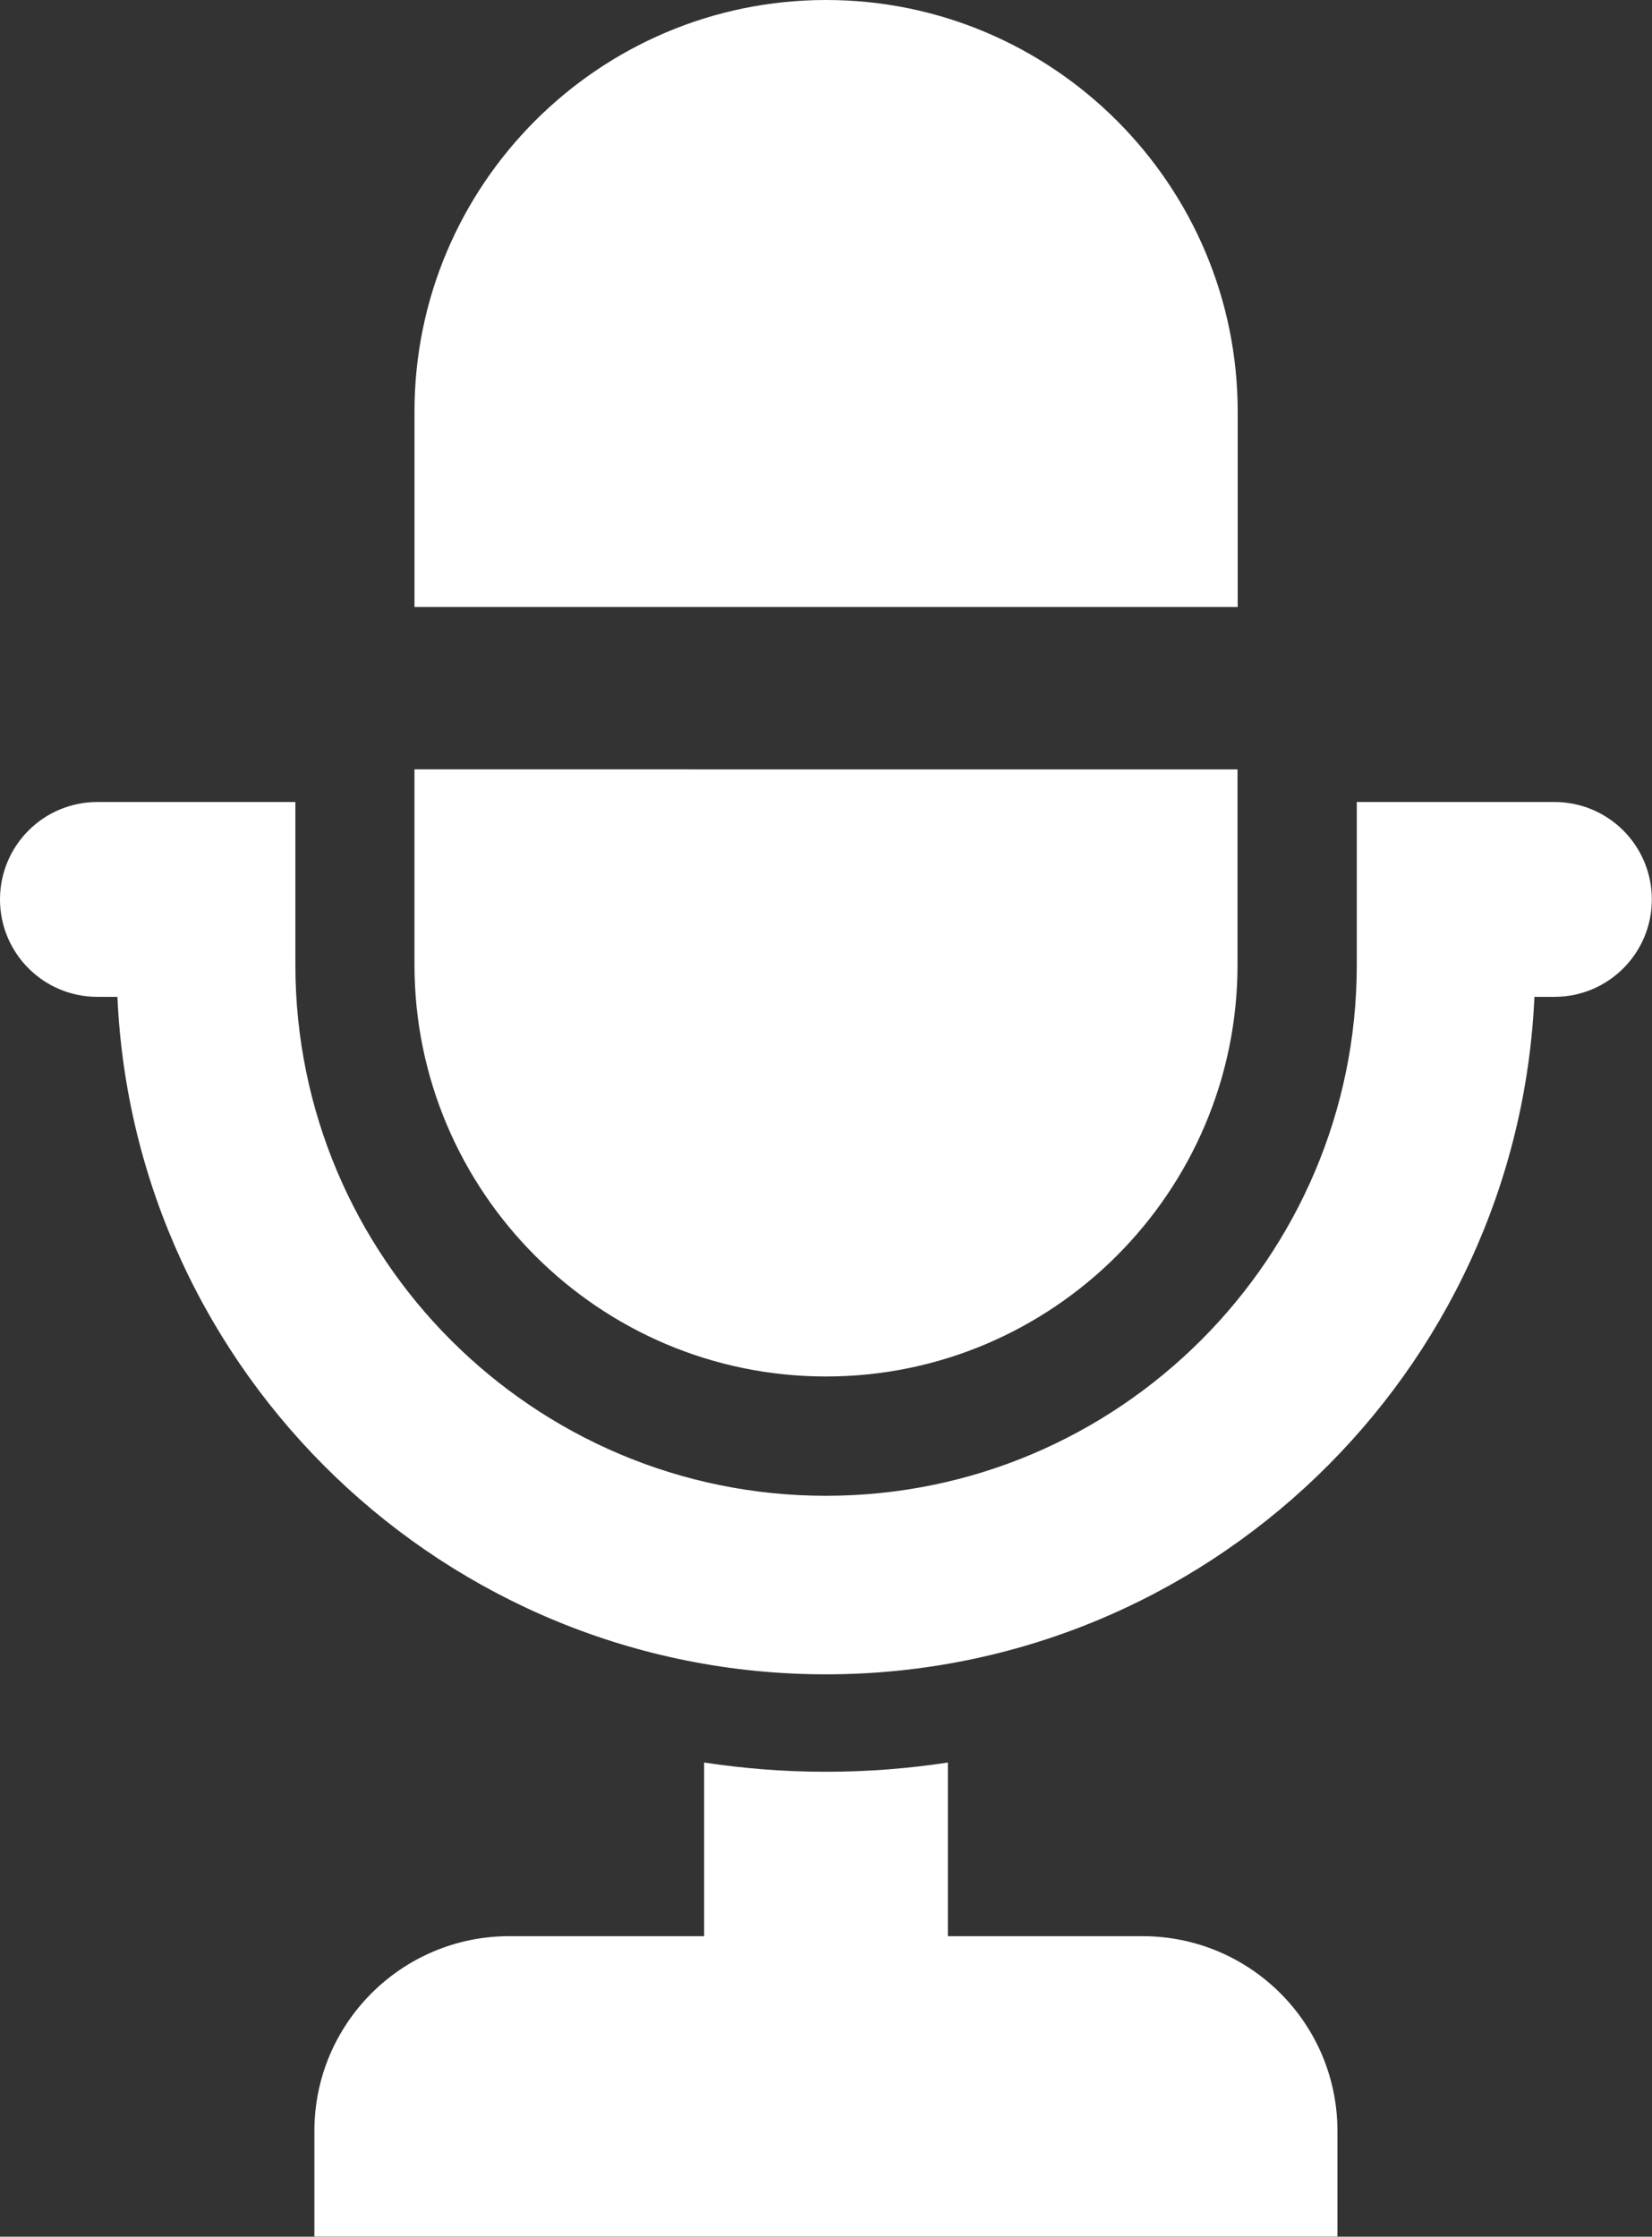<?xml version="1.0" encoding="UTF-8"?>
<svg id="Layer_1" data-name="Layer 1" xmlns="http://www.w3.org/2000/svg" viewBox="0 0 98.21 132.92">
  <rect x="0" y="0" width="98.21" height="132.92" fill="#333333" stroke="none"/>
  <defs>
    <style>
      .cls-1 {
        fill: #fff;
      }
    </style>
  </defs>
  <path class="cls-1" d="m67.93,115.06h-11.58v-10.32c-2.36.36-4.78.55-7.25.55s-4.87-.19-7.24-.55v10.32h-11.58c-6.4,0-11.59,5.19-11.59,11.58v6.27h60.82v-6.27c0-6.4-5.19-11.58-11.59-11.58Z"/>
  <path class="cls-1" d="m73.58,24.47c0-13.49-10.98-24.47-24.47-24.47s-24.47,10.97-24.47,24.47v11.6h48.94v-11.6Z"/>
  <path class="cls-1" d="m49.1,81.8c13.49,0,24.47-10.98,24.47-24.47v-11.61H24.64v11.61c0,13.49,10.97,24.47,24.47,24.47Z"/>
  <path class="cls-1" d="m92.42,47.66h-11.76v9.68c0,17.4-14.16,31.55-31.56,31.55s-31.54-14.15-31.54-31.55v-9.68H5.79c-3.2,0-5.79,2.59-5.79,5.79s2.59,5.79,5.79,5.79h1.19c1,22.37,19.51,40.26,42.12,40.26s41.12-17.89,42.12-40.26h1.19c3.2,0,5.79-2.59,5.79-5.79s-2.59-5.79-5.79-5.79Z"/>
</svg>